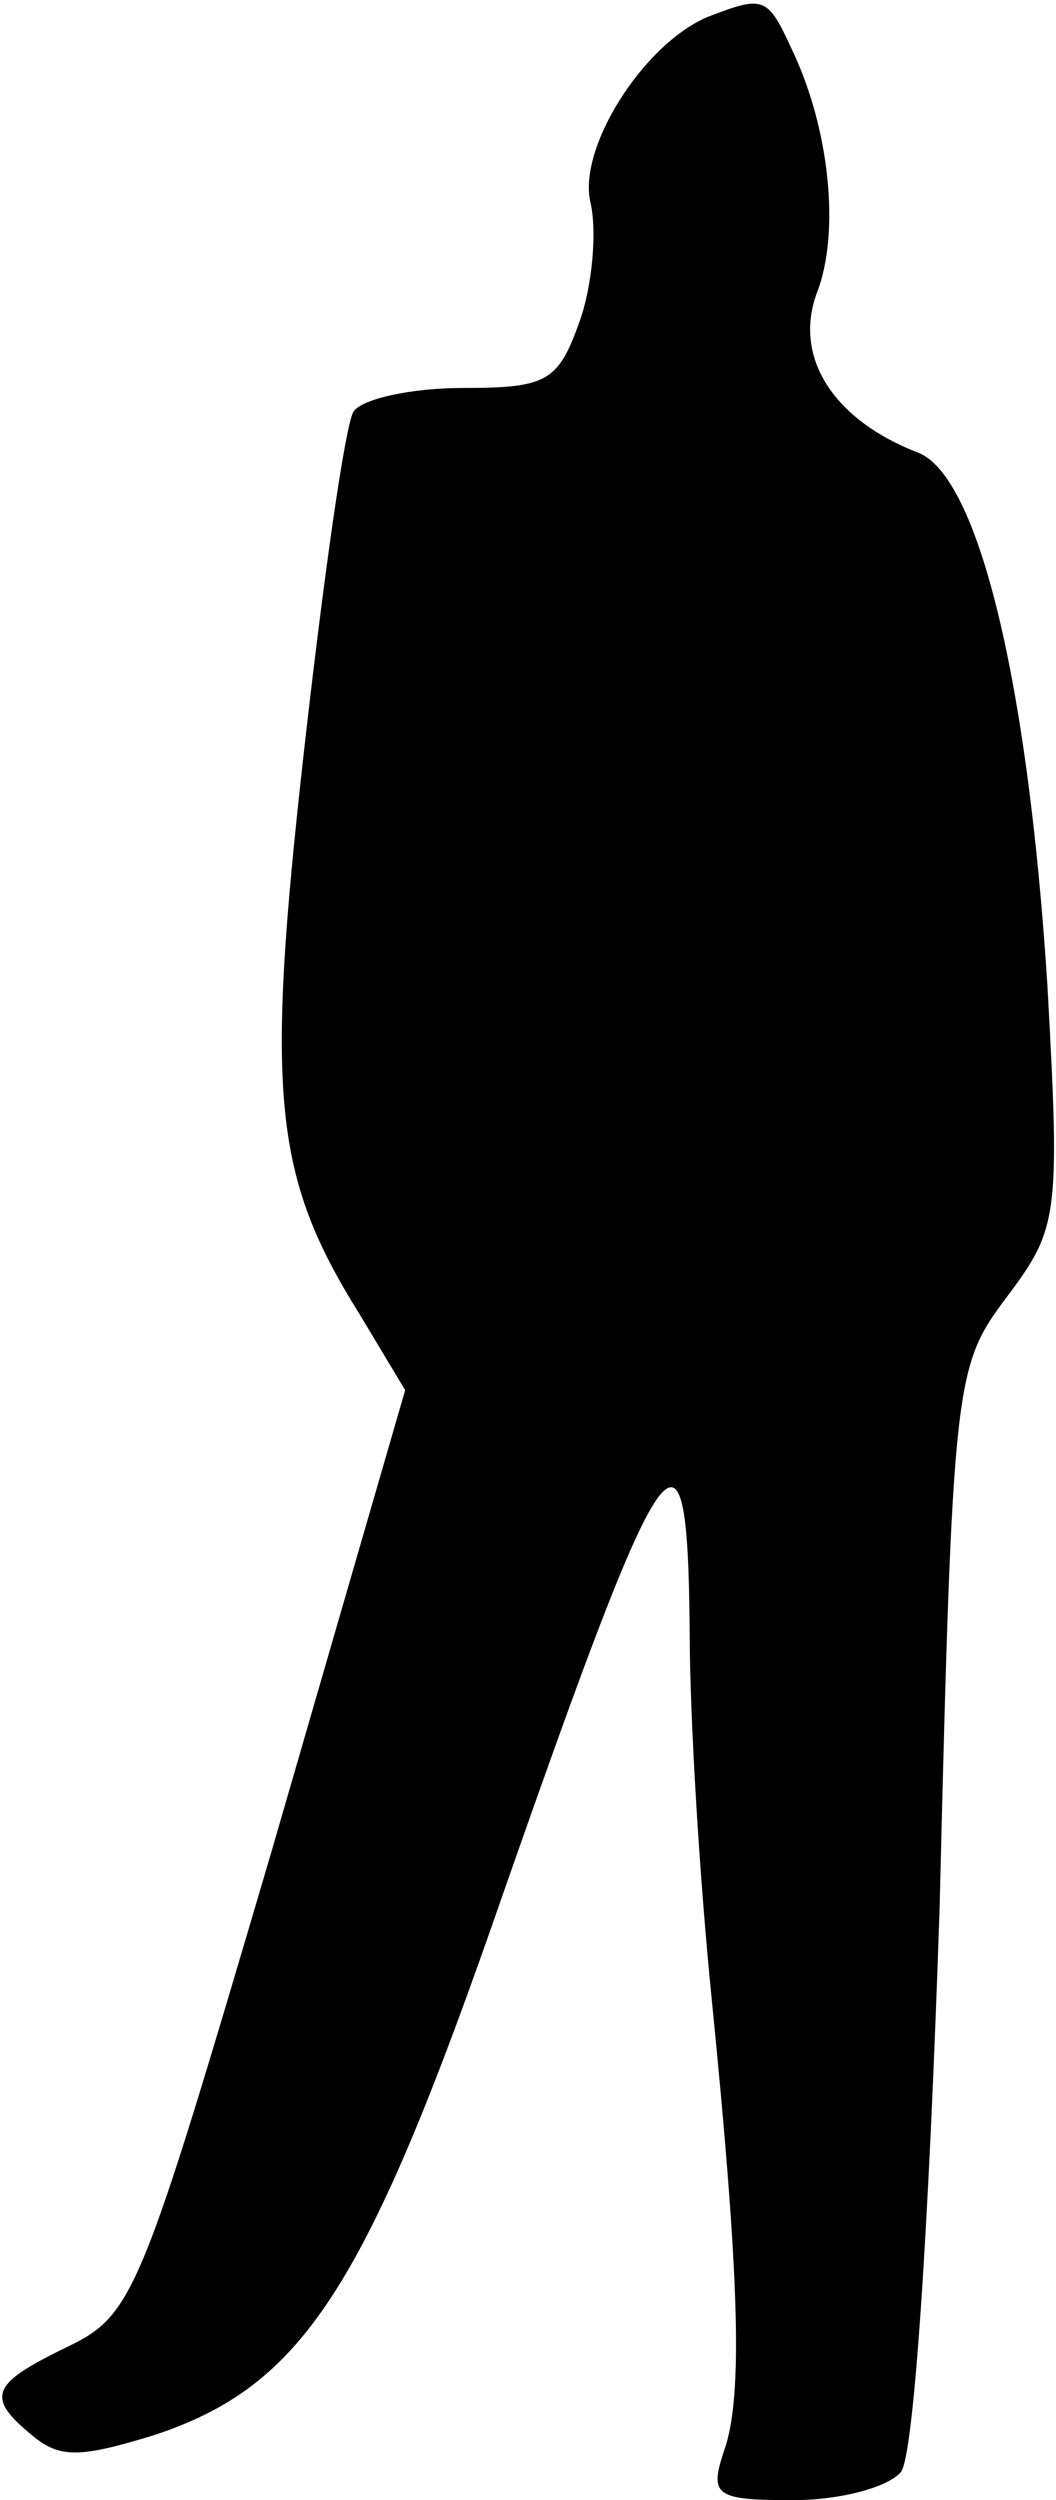 <?xml version="1.0" standalone="no"?>
<!DOCTYPE svg PUBLIC "-//W3C//DTD SVG 20010904//EN"
 "http://www.w3.org/TR/2001/REC-SVG-20010904/DTD/svg10.dtd">
<svg version="1.0" xmlns="http://www.w3.org/2000/svg"
 width="49pt" height="116pt" viewBox="0 0 49 116"
 preserveAspectRatio="xMidYMid meet">
<g transform="translate(0,116) scale(0.1,-0.1)"
fill="#000000" stroke="none">
<path fill="#000000" stroke="none" d="M328 1152 c-30 -13 -60 -61 -54 -86 3
-13 1 -38 -5 -55 -10 -28 -15 -31 -54 -31 -24 0 -47 -5 -51 -11 -4 -7 -14 -78
-23 -158 -18 -160 -14 -197 26 -261 l21 -35 -62 -214 c-61 -207 -64 -215 -95
-230 -35 -17 -38 -23 -16 -41 13 -11 23 -10 56 0 70 23 99 68 163 253 75 214
85 229 86 122 0 -44 5 -120 10 -170 13 -130 15 -187 6 -212 -7 -21 -4 -23 32
-23 22 0 44 6 50 13 6 7 13 112 18 262 6 245 7 251 31 283 24 32 25 37 19 145
-9 141 -32 236 -60 247 -39 15 -58 44 -47 74 11 28 6 77 -12 114 -11 24 -13
24 -39 14z"/>
</g>
</svg>
